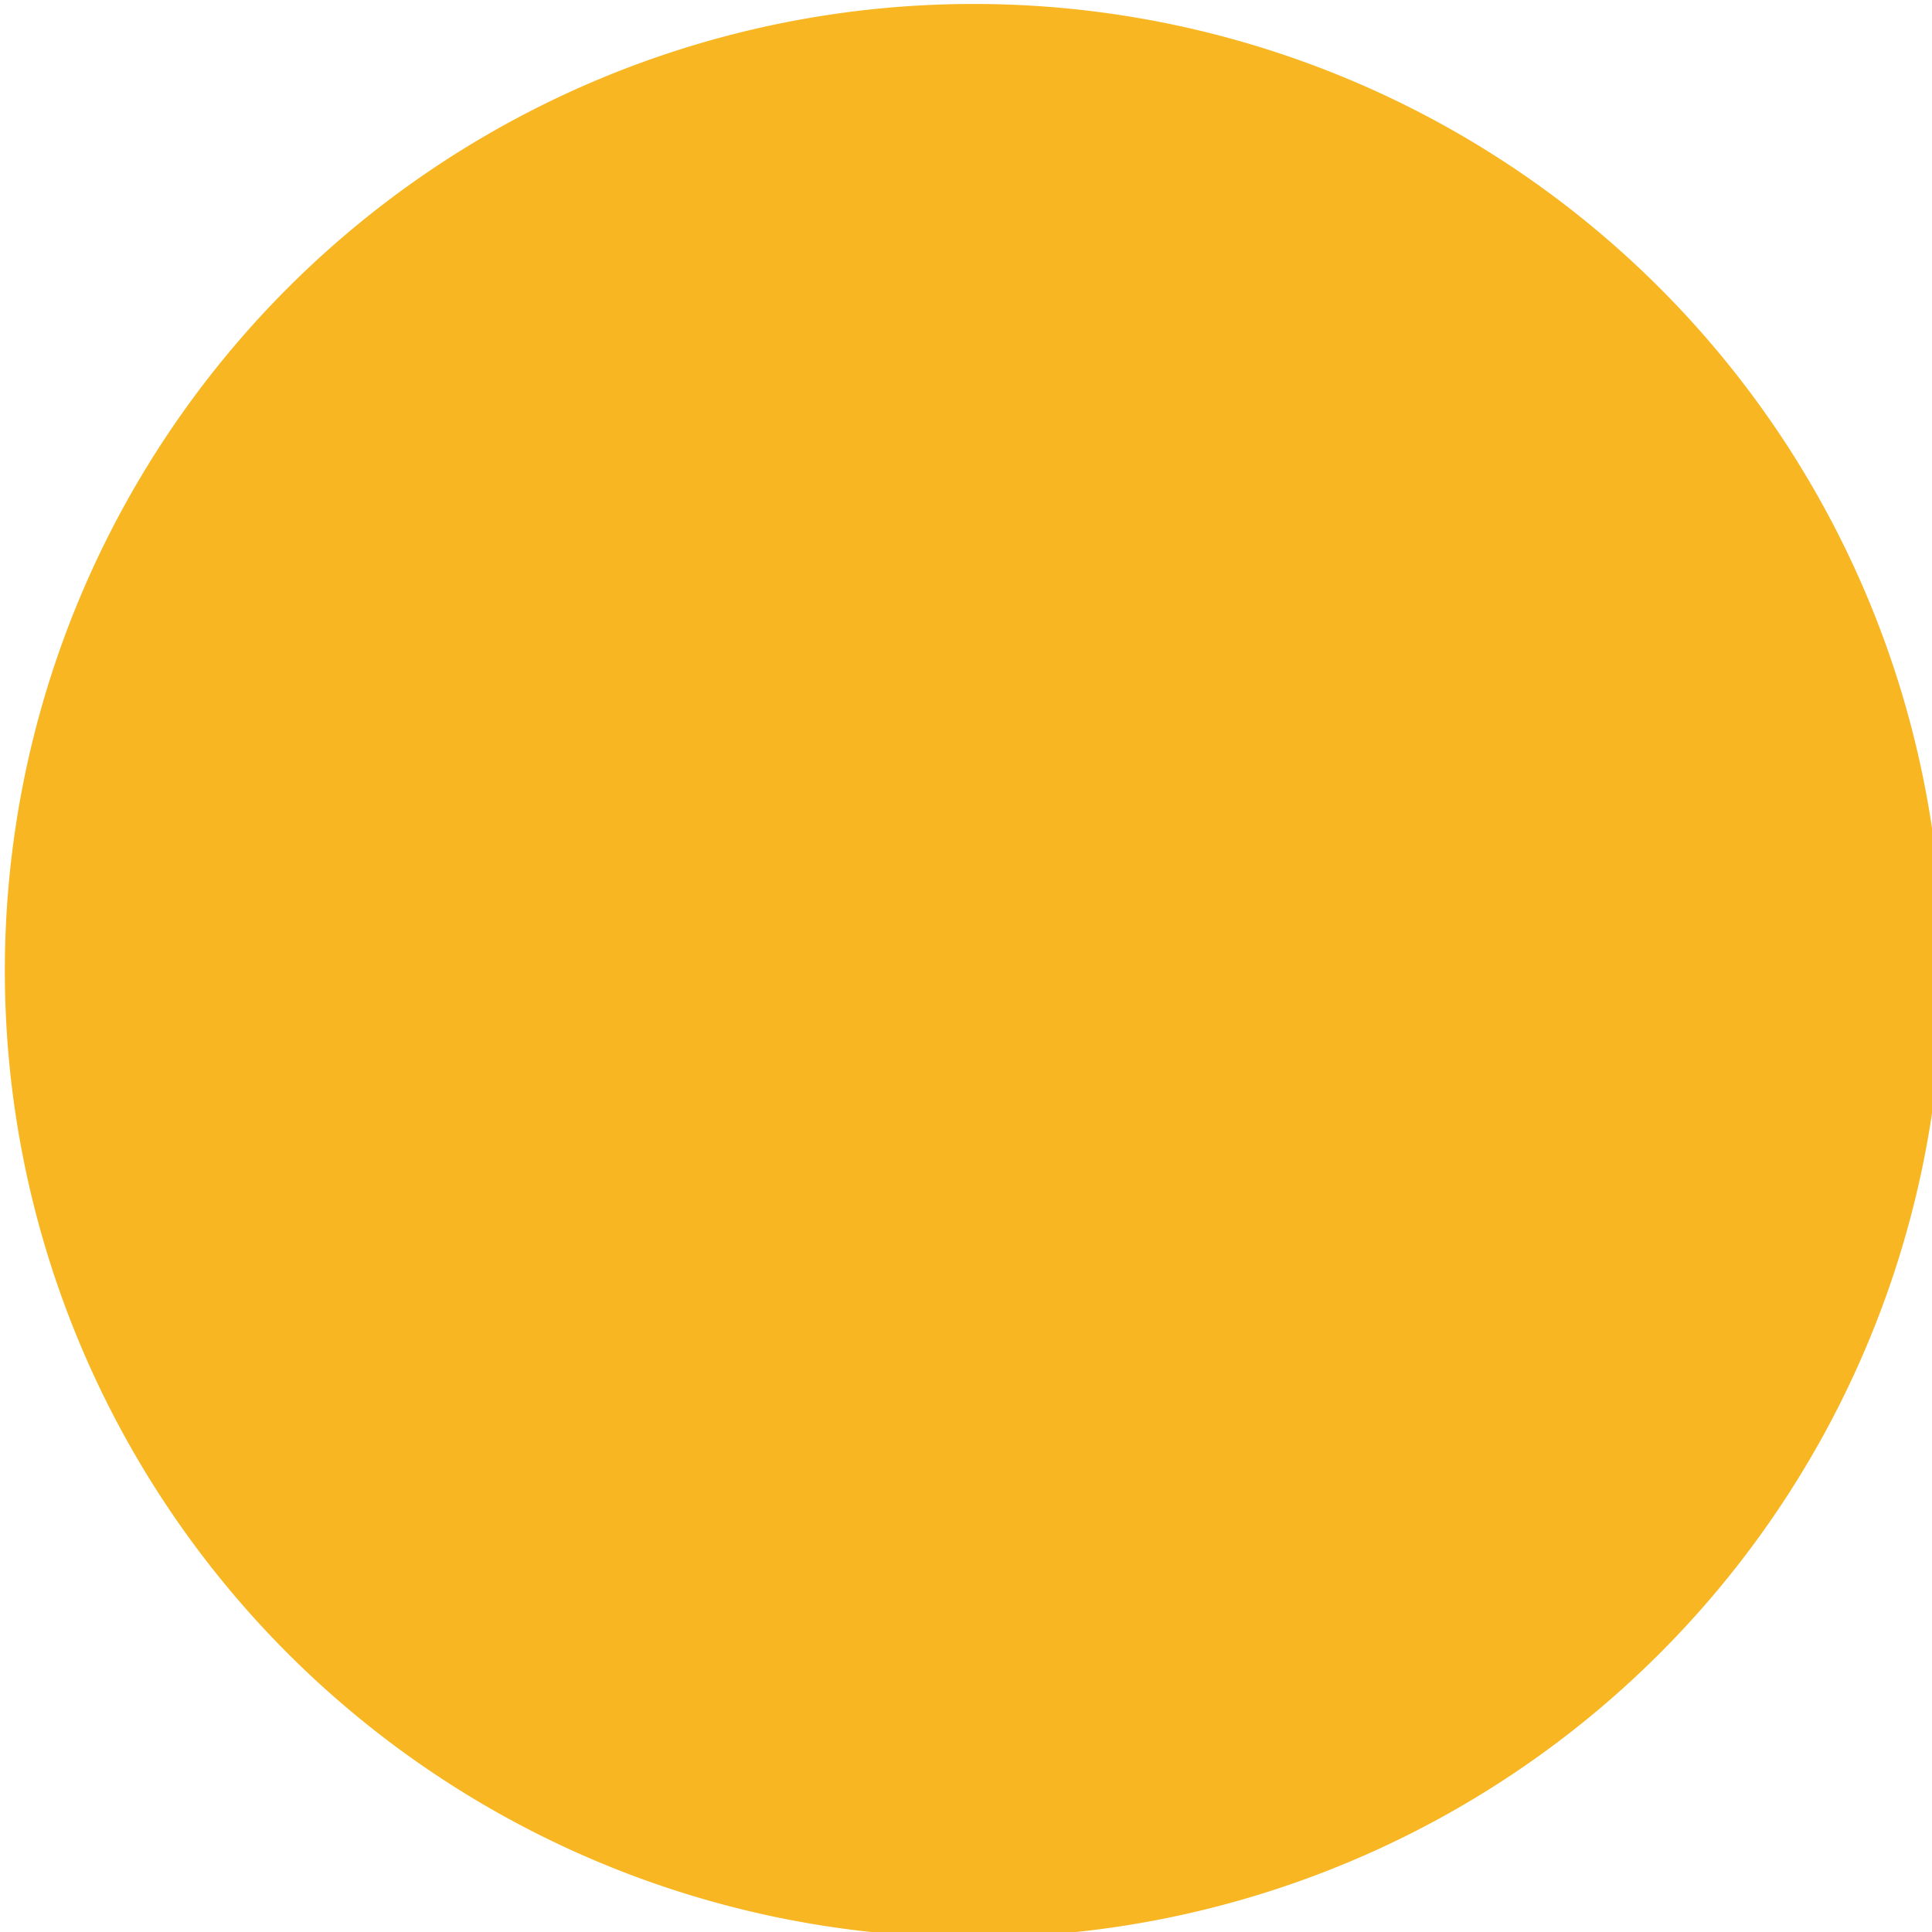 <?xml version="1.0" encoding="UTF-8" standalone="no"?>
<!-- Created with Inkscape (http://www.inkscape.org/) -->

<svg
   xmlns:dc="http://purl.org/dc/elements/1.1/"
   xmlns:cc="http://creativecommons.org/ns#"
   xmlns:rdf="http://www.w3.org/1999/02/22-rdf-syntax-ns#"
   xmlns:svg="http://www.w3.org/2000/svg"
   xmlns="http://www.w3.org/2000/svg"
   xmlns:sodipodi="http://sodipodi.sourceforge.net/DTD/sodipodi-0.dtd"
   xmlns:inkscape="http://www.inkscape.org/namespaces/inkscape"
   version="1.0"
   width="600"
   height="600"
   id="svg2"
   inkscape:version="0.48.1 r9760"
   sodipodi:docname="amber_circle.svg"
   inkscape:export-filename="/Users/graham/workspace/wf4ever-ro-manager/src/roweb/images/amber_circle_64.png"
   inkscape:export-xdpi="9.600029"
   inkscape:export-ydpi="9.600029">
  <sodipodi:namedview
     pagecolor="#ffffff"
     bordercolor="#666666"
     borderopacity="1"
     objecttolerance="10"
     gridtolerance="10"
     guidetolerance="10"
     inkscape:pageopacity="0"
     inkscape:pageshadow="2"
     inkscape:window-width="1213"
     inkscape:window-height="814"
     id="namedview5"
     showgrid="false"
     inkscape:zoom="0.66468037"
     inkscape:cx="190.17867"
     inkscape:cy="354.39664"
     inkscape:window-x="453"
     inkscape:window-y="164"
     inkscape:window-maximized="0"
     inkscape:current-layer="svg2"
     inkscape:snap-smooth-nodes="true" />
  <defs
     id="defs5" />
  <path
     sodipodi:type="arc"
     style="fill:#f7b622;fill-opacity:1;stroke:#994343;stroke-width:0;stroke-miterlimit:4;stroke-opacity:1;stroke-dasharray:none;stroke-dashoffset:0"
     id="path2982"
     sodipodi:cx="345.27875"
     sodipodi:cy="320.16626"
     sodipodi:rx="343.77426"
     sodipodi:ry="239.21272"
     d="m 689.053,320.166 a 343.774,239.213 0 0 1 -0.011,1.915"
     sodipodi:start="0"
     sodipodi:end="0.0080059955"
     sodipodi:open="true" />
  <path
     sodipodi:type="arc"
     style="fill:#f7b622;fill-opacity:1;stroke:#994343;stroke-width:0;stroke-miterlimit:4;stroke-opacity:1;stroke-dasharray:none;stroke-dashoffset:0"
     id="path2984"
     sodipodi:cx="201.60066"
     sodipodi:cy="263.74817"
     sodipodi:rx="180.5379"
     sodipodi:ry="214.38876"
     d="m 382.139,263.748 a 180.538,214.389 0 0 1 -0.006,1.716"
     sodipodi:start="0"
     sodipodi:end="0.0080059955"
     sodipodi:open="true" />
  <path
     sodipodi:type="arc"
     style="fill:#f7b622;fill-opacity:1;stroke:#994343;stroke-width:0;stroke-miterlimit:4;stroke-opacity:1;stroke-dasharray:none;stroke-dashoffset:0"
     id="path2990"
     sodipodi:cx="304.65771"
     sodipodi:cy="296.09454"
     sodipodi:rx="277.57703"
     sodipodi:ry="257.26651"
     d="m 582.235,296.095 a 277.577,257.267 0 1 1 -2.5e-4,-0.345"
     sodipodi:start="0"
     sodipodi:end="6.2818432"
     sodipodi:open="true"
     transform="matrix(1.084,0,0,1.167,-27.851,-44.083)" />
</svg>
